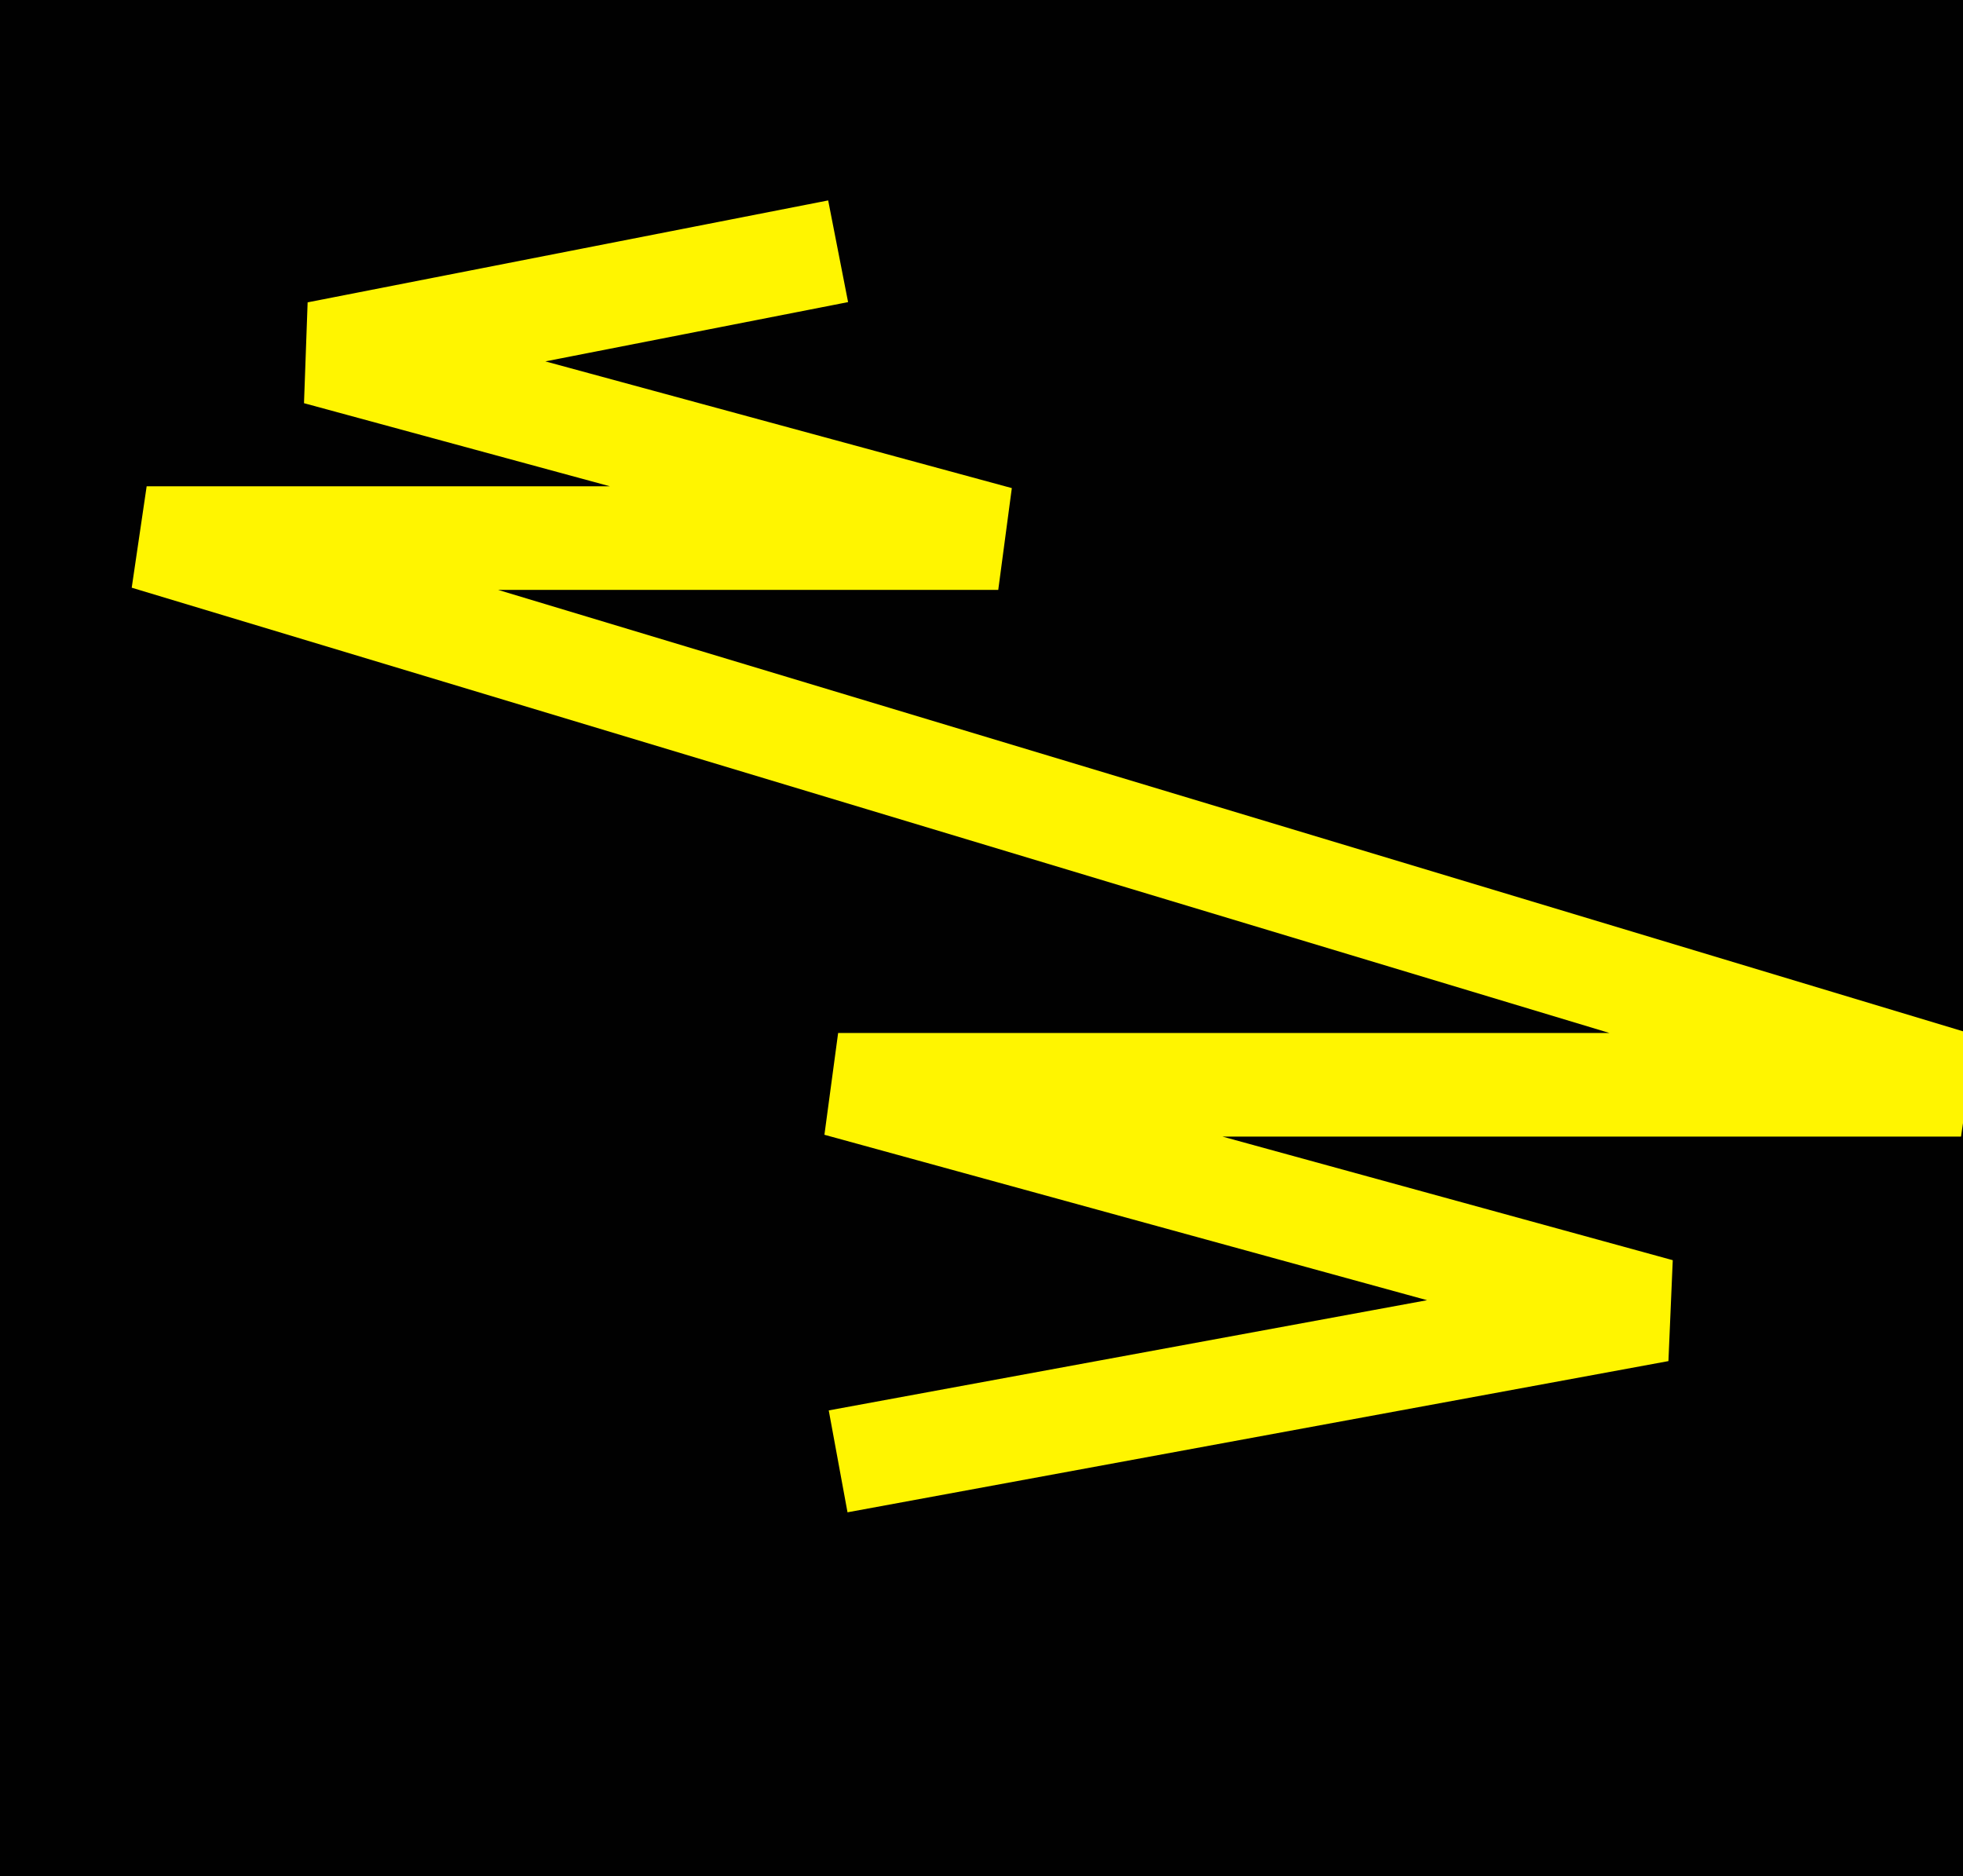 <svg width="950" height="908" viewBox="0 0 950 908" fill="none" xmlns="http://www.w3.org/2000/svg">
<rect x="0" y="0" width="950" height="908" fill="#808080" stroke="none"/>
<g clip-path="url(#clip0_404_1135)">
<rect width="950" height="908" fill="#010101"/>
<path d="M405.615 121.589L153.694 170.914L483.104 260.392L70.977 260.392L949.04 524.953L405.615 524.953L802.9 633.997L405.615 707.169" stroke="#FFF500" stroke-width="50.14" stroke-linejoin="bevel"/>
</g>
<defs>
<clipPath id="clip0_404_1135">
<rect width="950" height="908" fill="white"/>
</clipPath>
</defs>
</svg>
